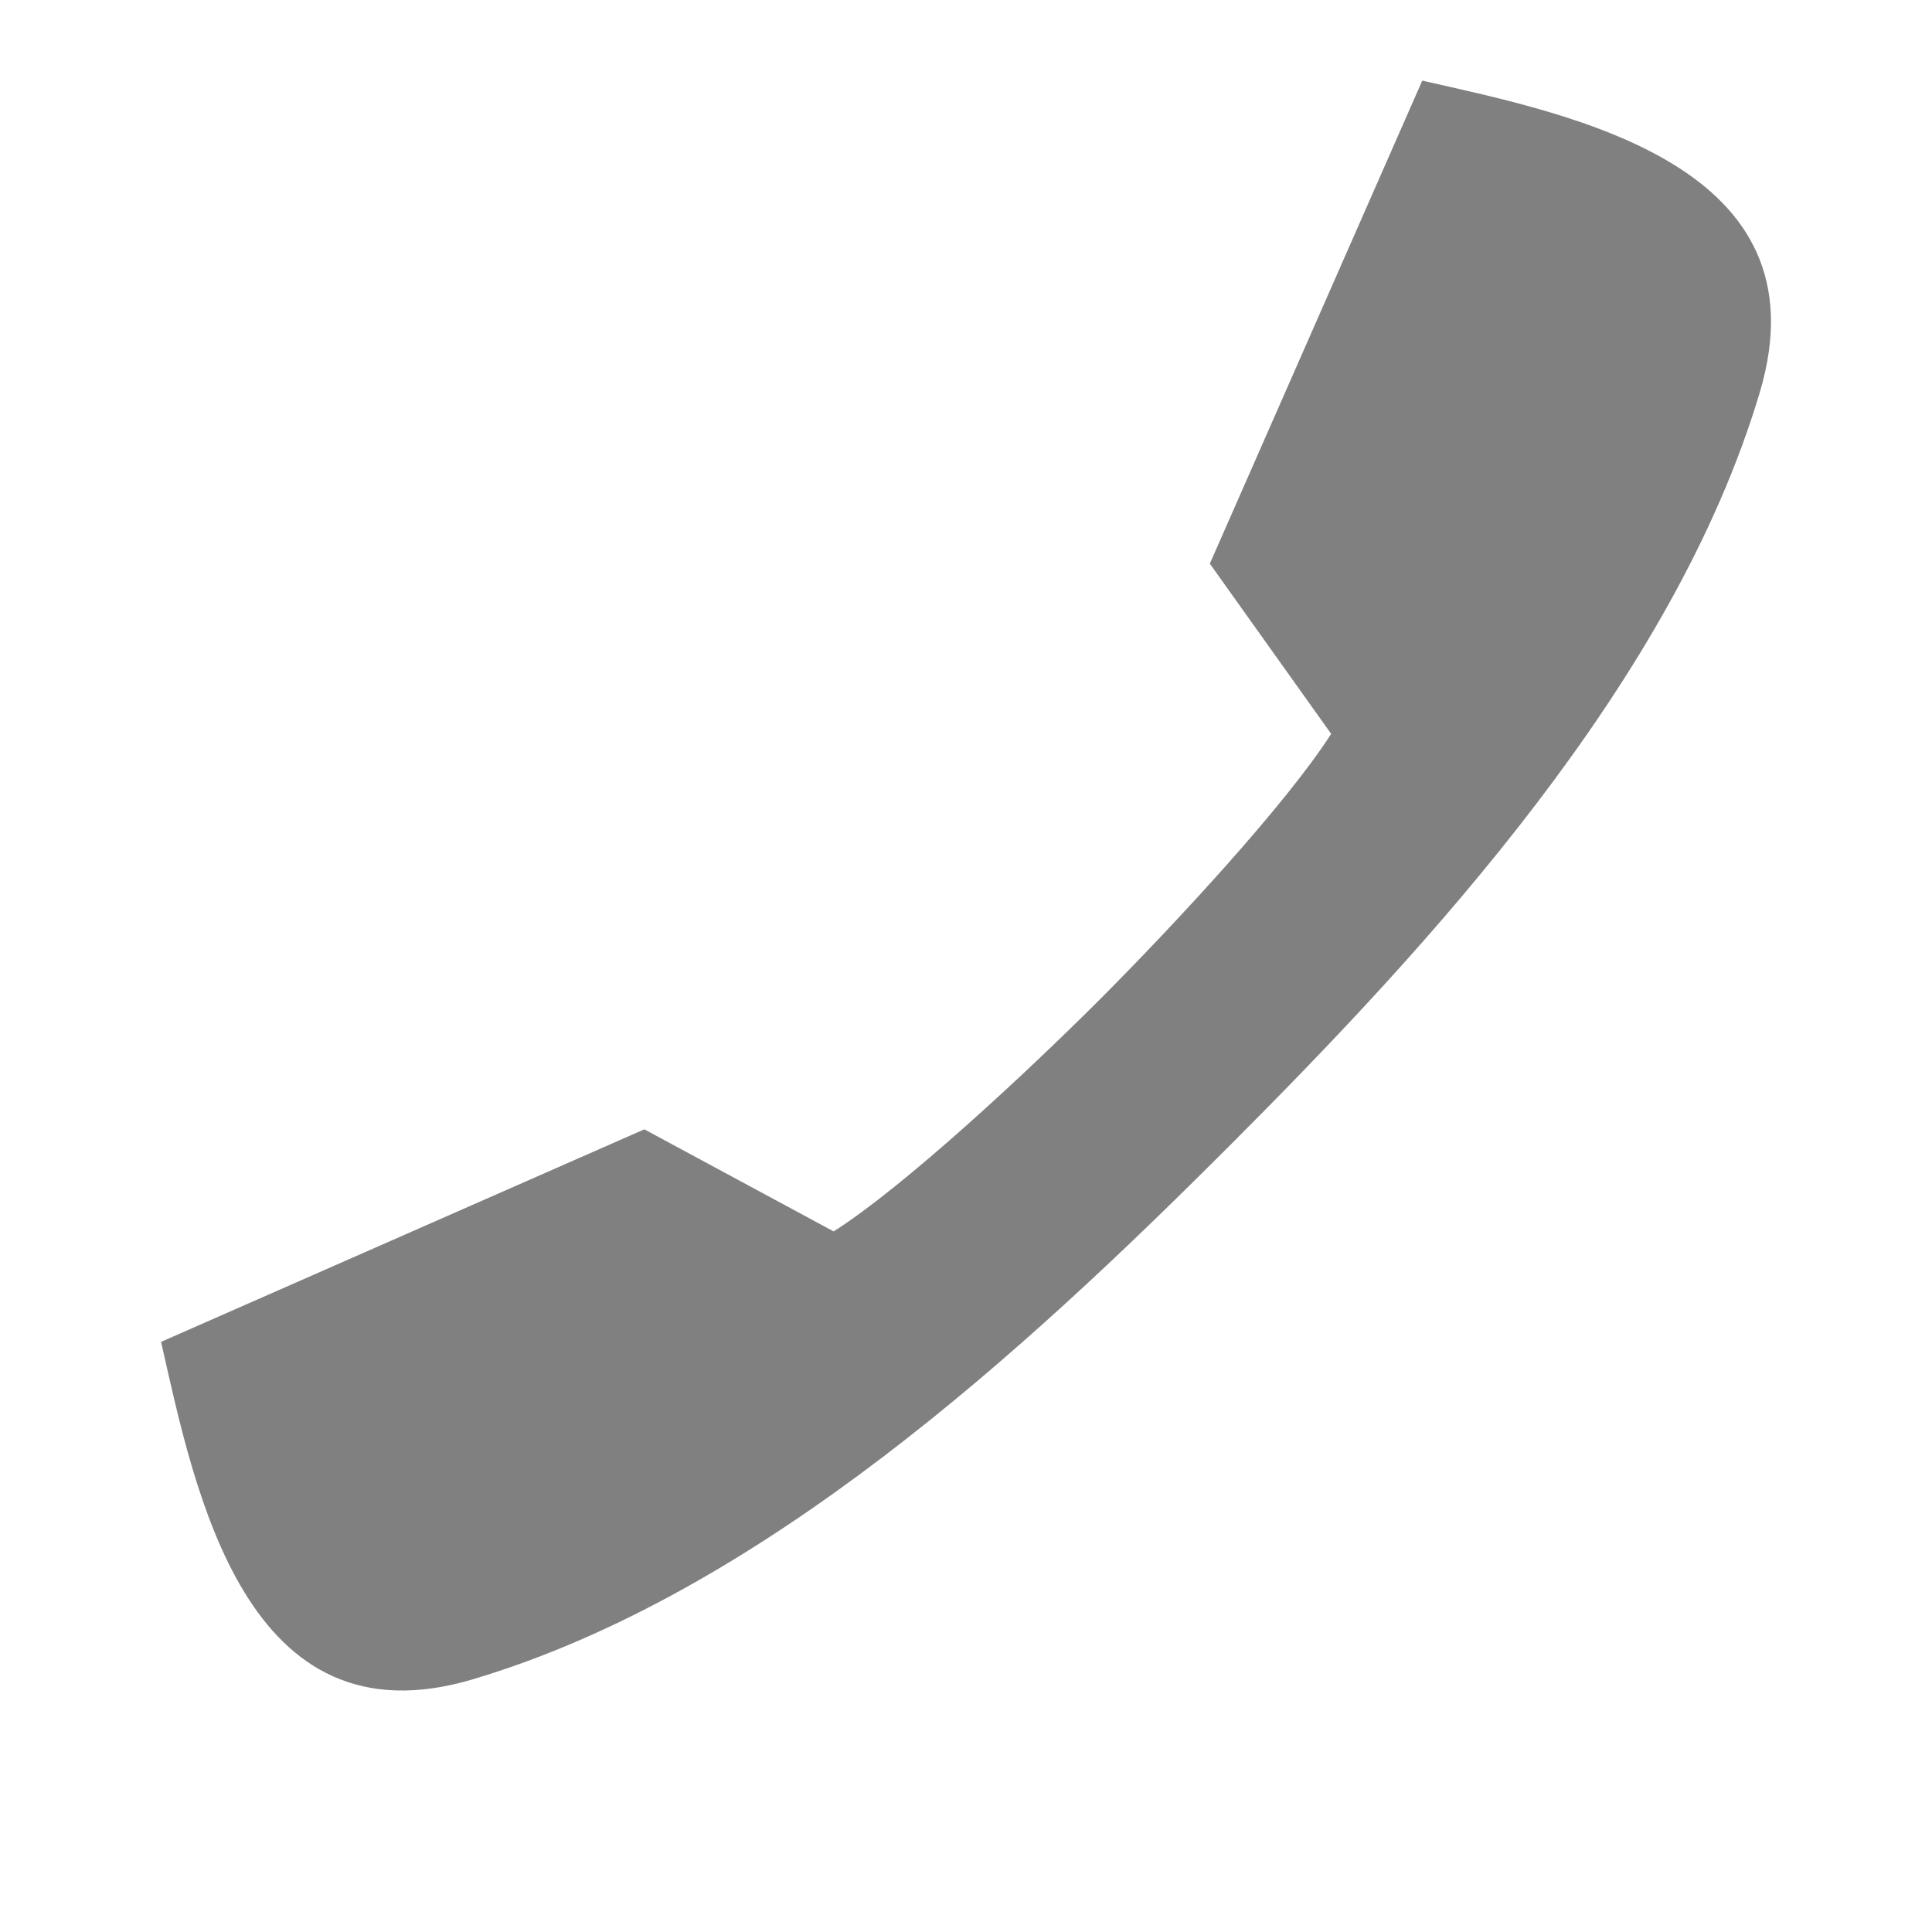 <?xml version="1.0" encoding="UTF-8" standalone="no"?>
<svg viewBox="0 1 24 24" height="24" width="24" version="1.1" id="svg4" sodipodi:docname="call-incoming-symbolic.svg" inkscape:version="1.2 (1:1.2.1+202207142221+cd75a1ee6d)"
   xmlns:inkscape="http://www.inkscape.org/namespaces/inkscape"
   xmlns:sodipodi="http://sodipodi.sourceforge.net/DTD/sodipodi-0.dtd"
   xmlns="http://www.w3.org/2000/svg"
   xmlns:svg="http://www.w3.org/2000/svg"
   xmlns:rdf="http://www.w3.org/1999/02/22-rdf-syntax-ns#"
   xmlns:cc="http://creativecommons.org/ns#"
   xmlns:dc="http://purl.org/dc/elements/1.1/">
   <defs id="defs8" />
   <sodipodi:namedview pagecolor="#ffffff" bordercolor="#666666" borderopacity="1" objecttolerance="10" gridtolerance="10" guidetolerance="10" inkscape:pageopacity="0" inkscape:pageshadow="2" inkscape:window-width="1920" inkscape:window-height="1016" id="namedview6" showgrid="true" inkscape:zoom="14.03125" inkscape:cx="2.4587973" inkscape:cy="22.271715" inkscape:window-x="0" inkscape:window-y="0" inkscape:window-maximized="1" inkscape:current-layer="svg4" inkscape:showpageshadow="2" inkscape:pagecheckerboard="0" inkscape:deskcolor="#d1d1d1">
      <inkscape:grid type="xygrid" id="grid835" originx="0" originy="0" />
   </sodipodi:namedview>
   <path d="m 17.669,2.002 c 1.858,0.42 5.035,1.046 4.191,3.875 -1.073,3.594 -4.098,6.866 -6.6,9.37 l -0.007,0.007 -0.007,0.007 c -2.504,2.502 -5.775,5.528 -9.37,6.599 -2.828,0.846 -3.454,-2.331 -3.875,-4.191 l 6.003,-2.64 2.352,1.268 c 0.871,-0.554 2.372,-1.948 3.302,-2.877 0.928,-0.93 2.322,-2.432 2.878,-3.304 l -1.507,-2.114 2.64,-6.003 z" style="stroke-width:1.428;marker:none" color="#000000" overflow="visible" fill="#808080" id="path2" />
</svg>
